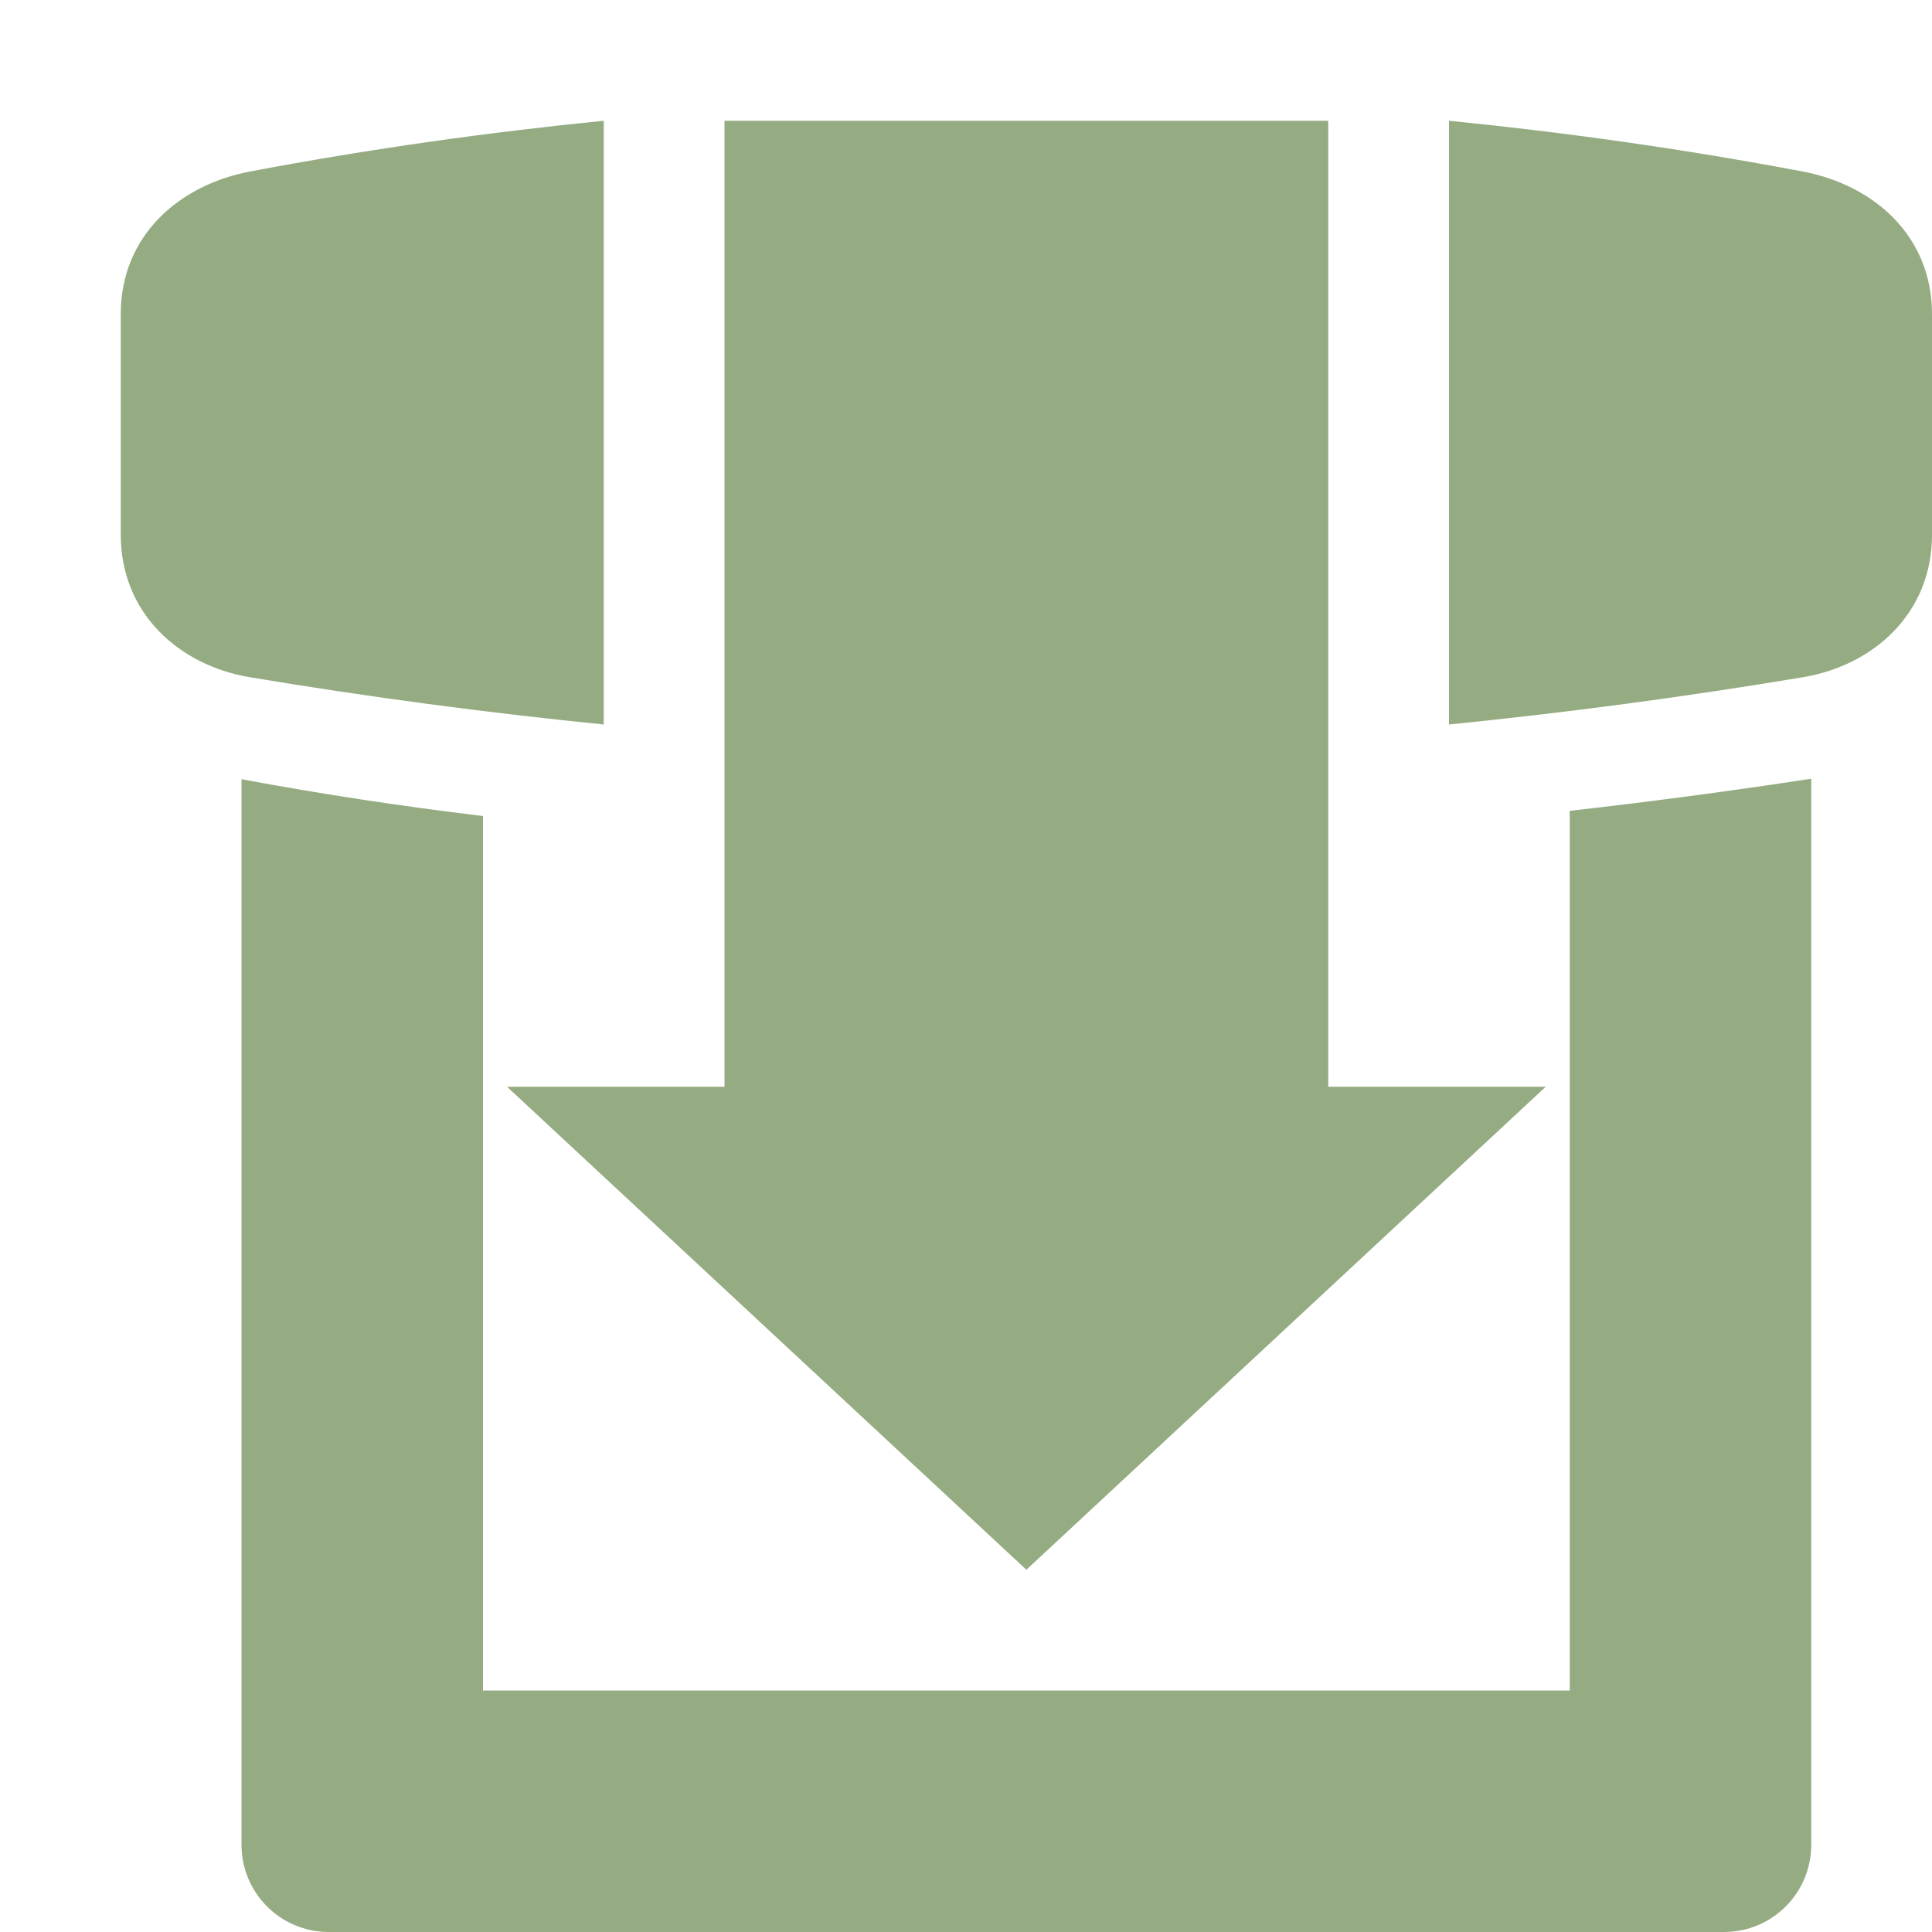 <svg xmlns="http://www.w3.org/2000/svg" width="16" height="16" version="1.1">
 <path style="fill:#95ac82" d="M 5,1 C 4.038,1.096 3.062,1.233 2.072,1.42 1.489,1.53 1,1.947 1,2.602 V 4.428 C 1,5.082 1.486,5.512 2.072,5.609 3.061,5.774 4.036,5.903 5,6 Z M 6,1 V 9 H 4.199 L 8.5,13 12.801,9 H 11 V 1 Z M 12,1 V 6 C 12.964,5.903 13.939,5.774 14.928,5.609 15.514,5.512 16,5.082 16,4.428 V 2.602 C 16,1.947 15.511,1.53 14.928,1.42 13.938,1.233 12.962,1.096 12,1 Z M 15,6.449 C 14.328,6.552 13.662,6.64 13,6.715 V 14 H 4 V 6.758 C 3.326,6.677 2.659,6.576 2,6.453 V 15.277 C 2,15.677 2.323,16 2.723,16 H 14.277 C 14.677,16 15,15.677 15,15.277 Z"/>
</svg>
